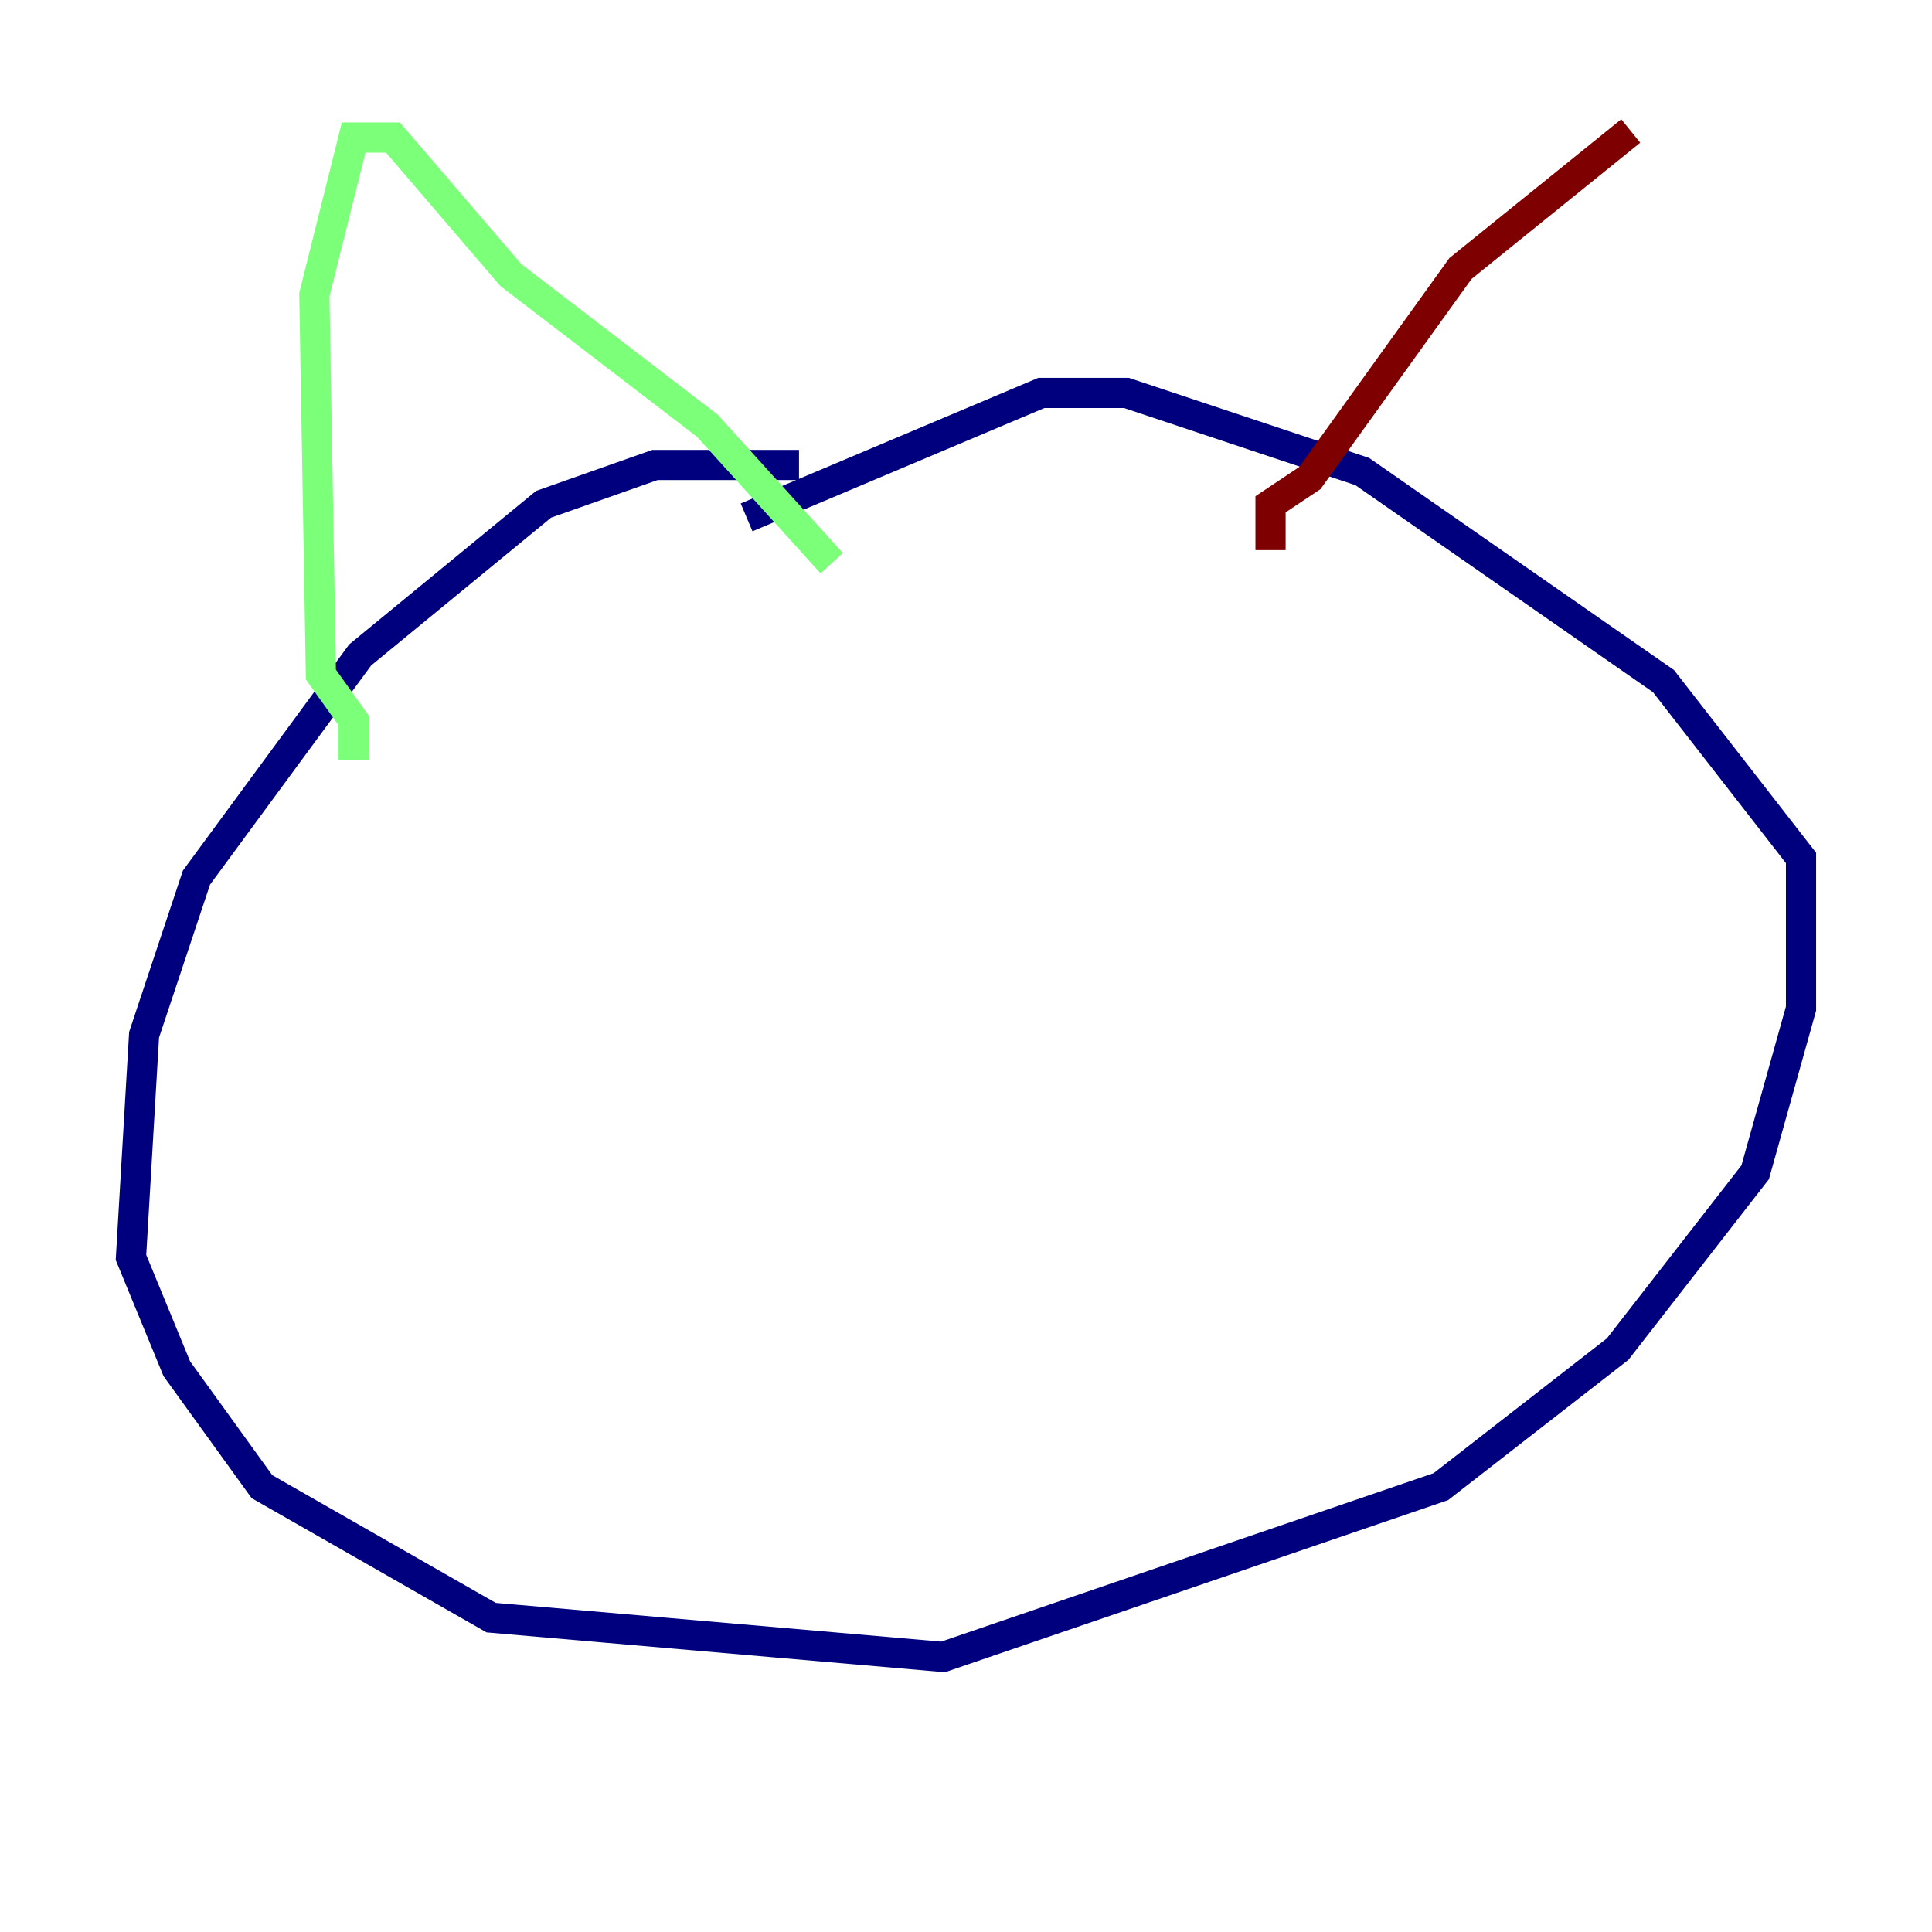 <?xml version="1.0" encoding="utf-8" ?>
<svg baseProfile="tiny" height="128" version="1.2" viewBox="0,0,128,128" width="128" xmlns="http://www.w3.org/2000/svg" xmlns:ev="http://www.w3.org/2001/xml-events" xmlns:xlink="http://www.w3.org/1999/xlink"><defs /><polyline fill="none" points="52.936,30.807 43.39,30.807 36.014,33.41 23.864,43.39 13.017,58.142 9.546,68.556 8.678,83.308 11.715,90.685 17.356,98.495 32.542,107.173 62.481,109.776 95.458,98.495 107.173,89.383 116.285,77.668 119.322,66.82 119.322,56.841 110.21,45.125 90.251,31.241 74.63,26.034 68.99,26.034 49.464,34.278" stroke="#00007f" stroke-width="2" /><polyline fill="none" points="23.43,50.332 23.43,47.729 21.261,44.691 20.827,19.525 23.43,9.112 26.034,9.112 33.844,18.224 46.861,28.203 55.105,37.315" stroke="#7cff79" stroke-width="2" /><polyline fill="none" points="84.176,36.447 84.176,33.41 86.78,31.675 96.759,17.79 108.041,8.678" stroke="#7f0000" stroke-width="2" /></svg>